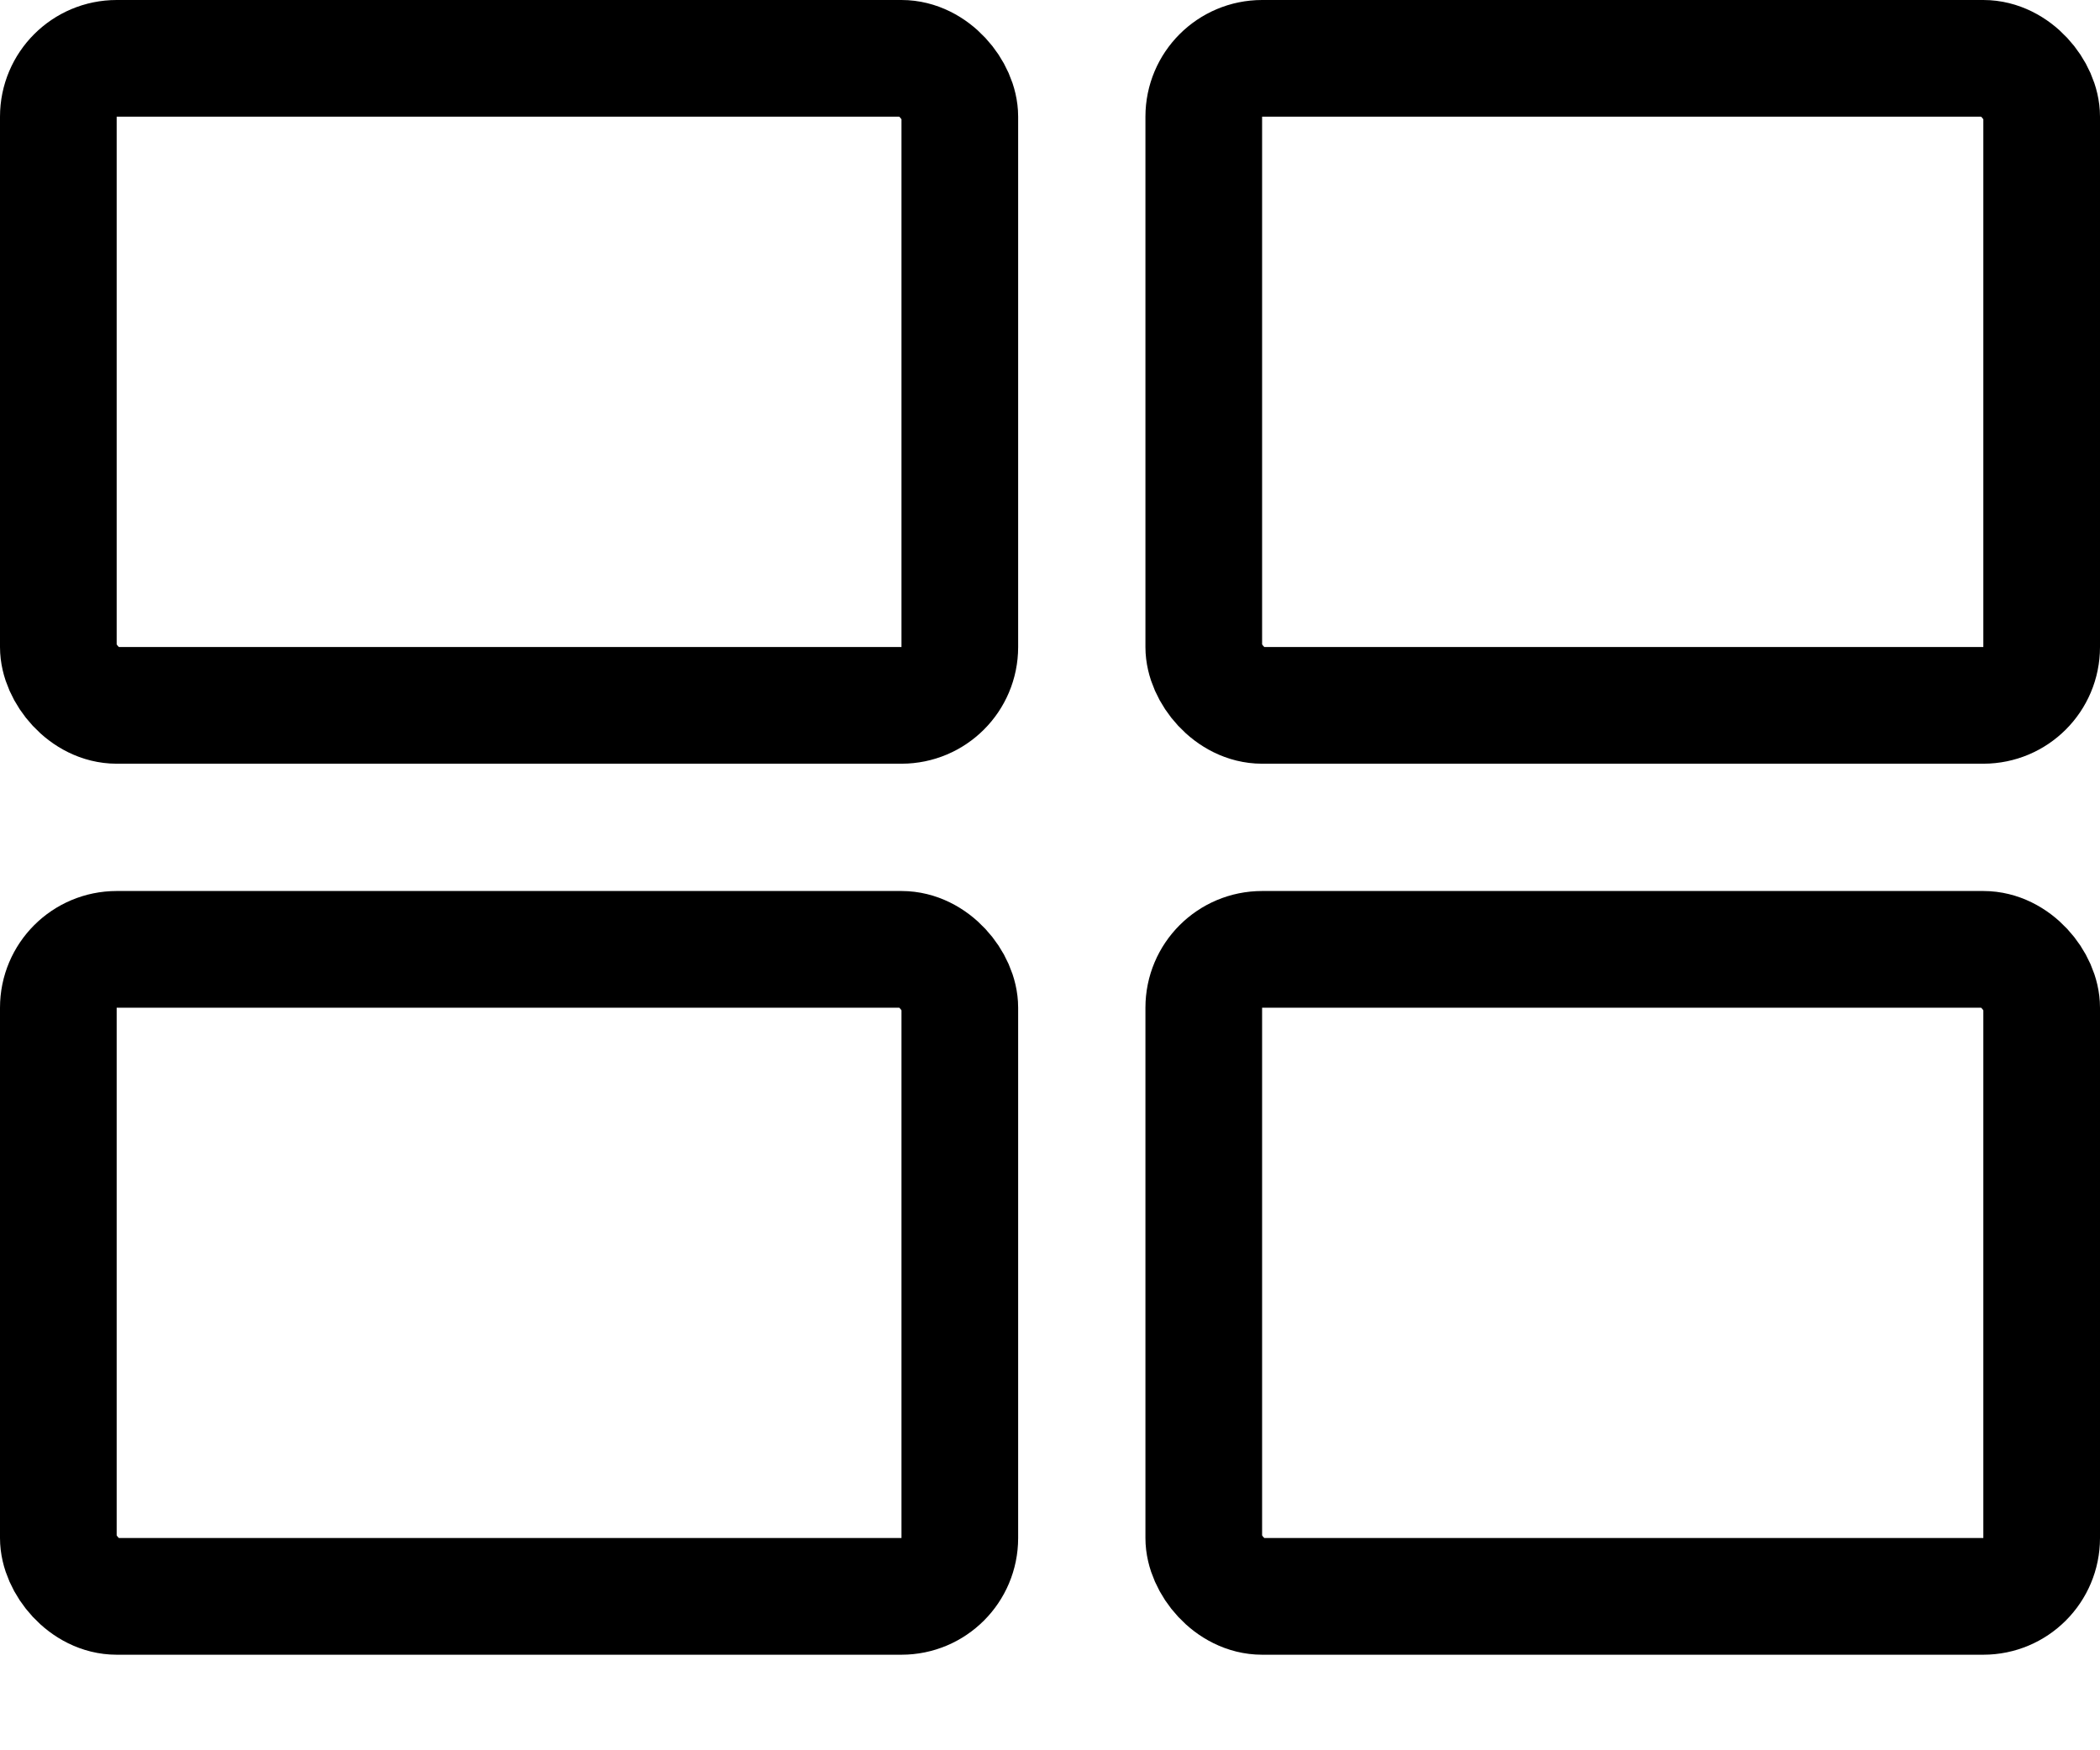 <svg width="18" height="15" viewBox="0 0 18 15" fill="none" xmlns="http://www.w3.org/2000/svg">
<rect x="0.5" y="0.5" width="7.727" height="5.545" rx="0.5" stroke="currentColor"/>
<rect x="10.318" y="0.5" width="7.182" height="5.545" rx="0.5" stroke="currentColor"/>
<rect x="10.318" y="8.136" width="7.182" height="5.545" rx="0.5" stroke="currentColor"/>
<rect x="0.5" y="8.136" width="7.727" height="5.545" rx="0.5" stroke="currentColor"/>
</svg>
